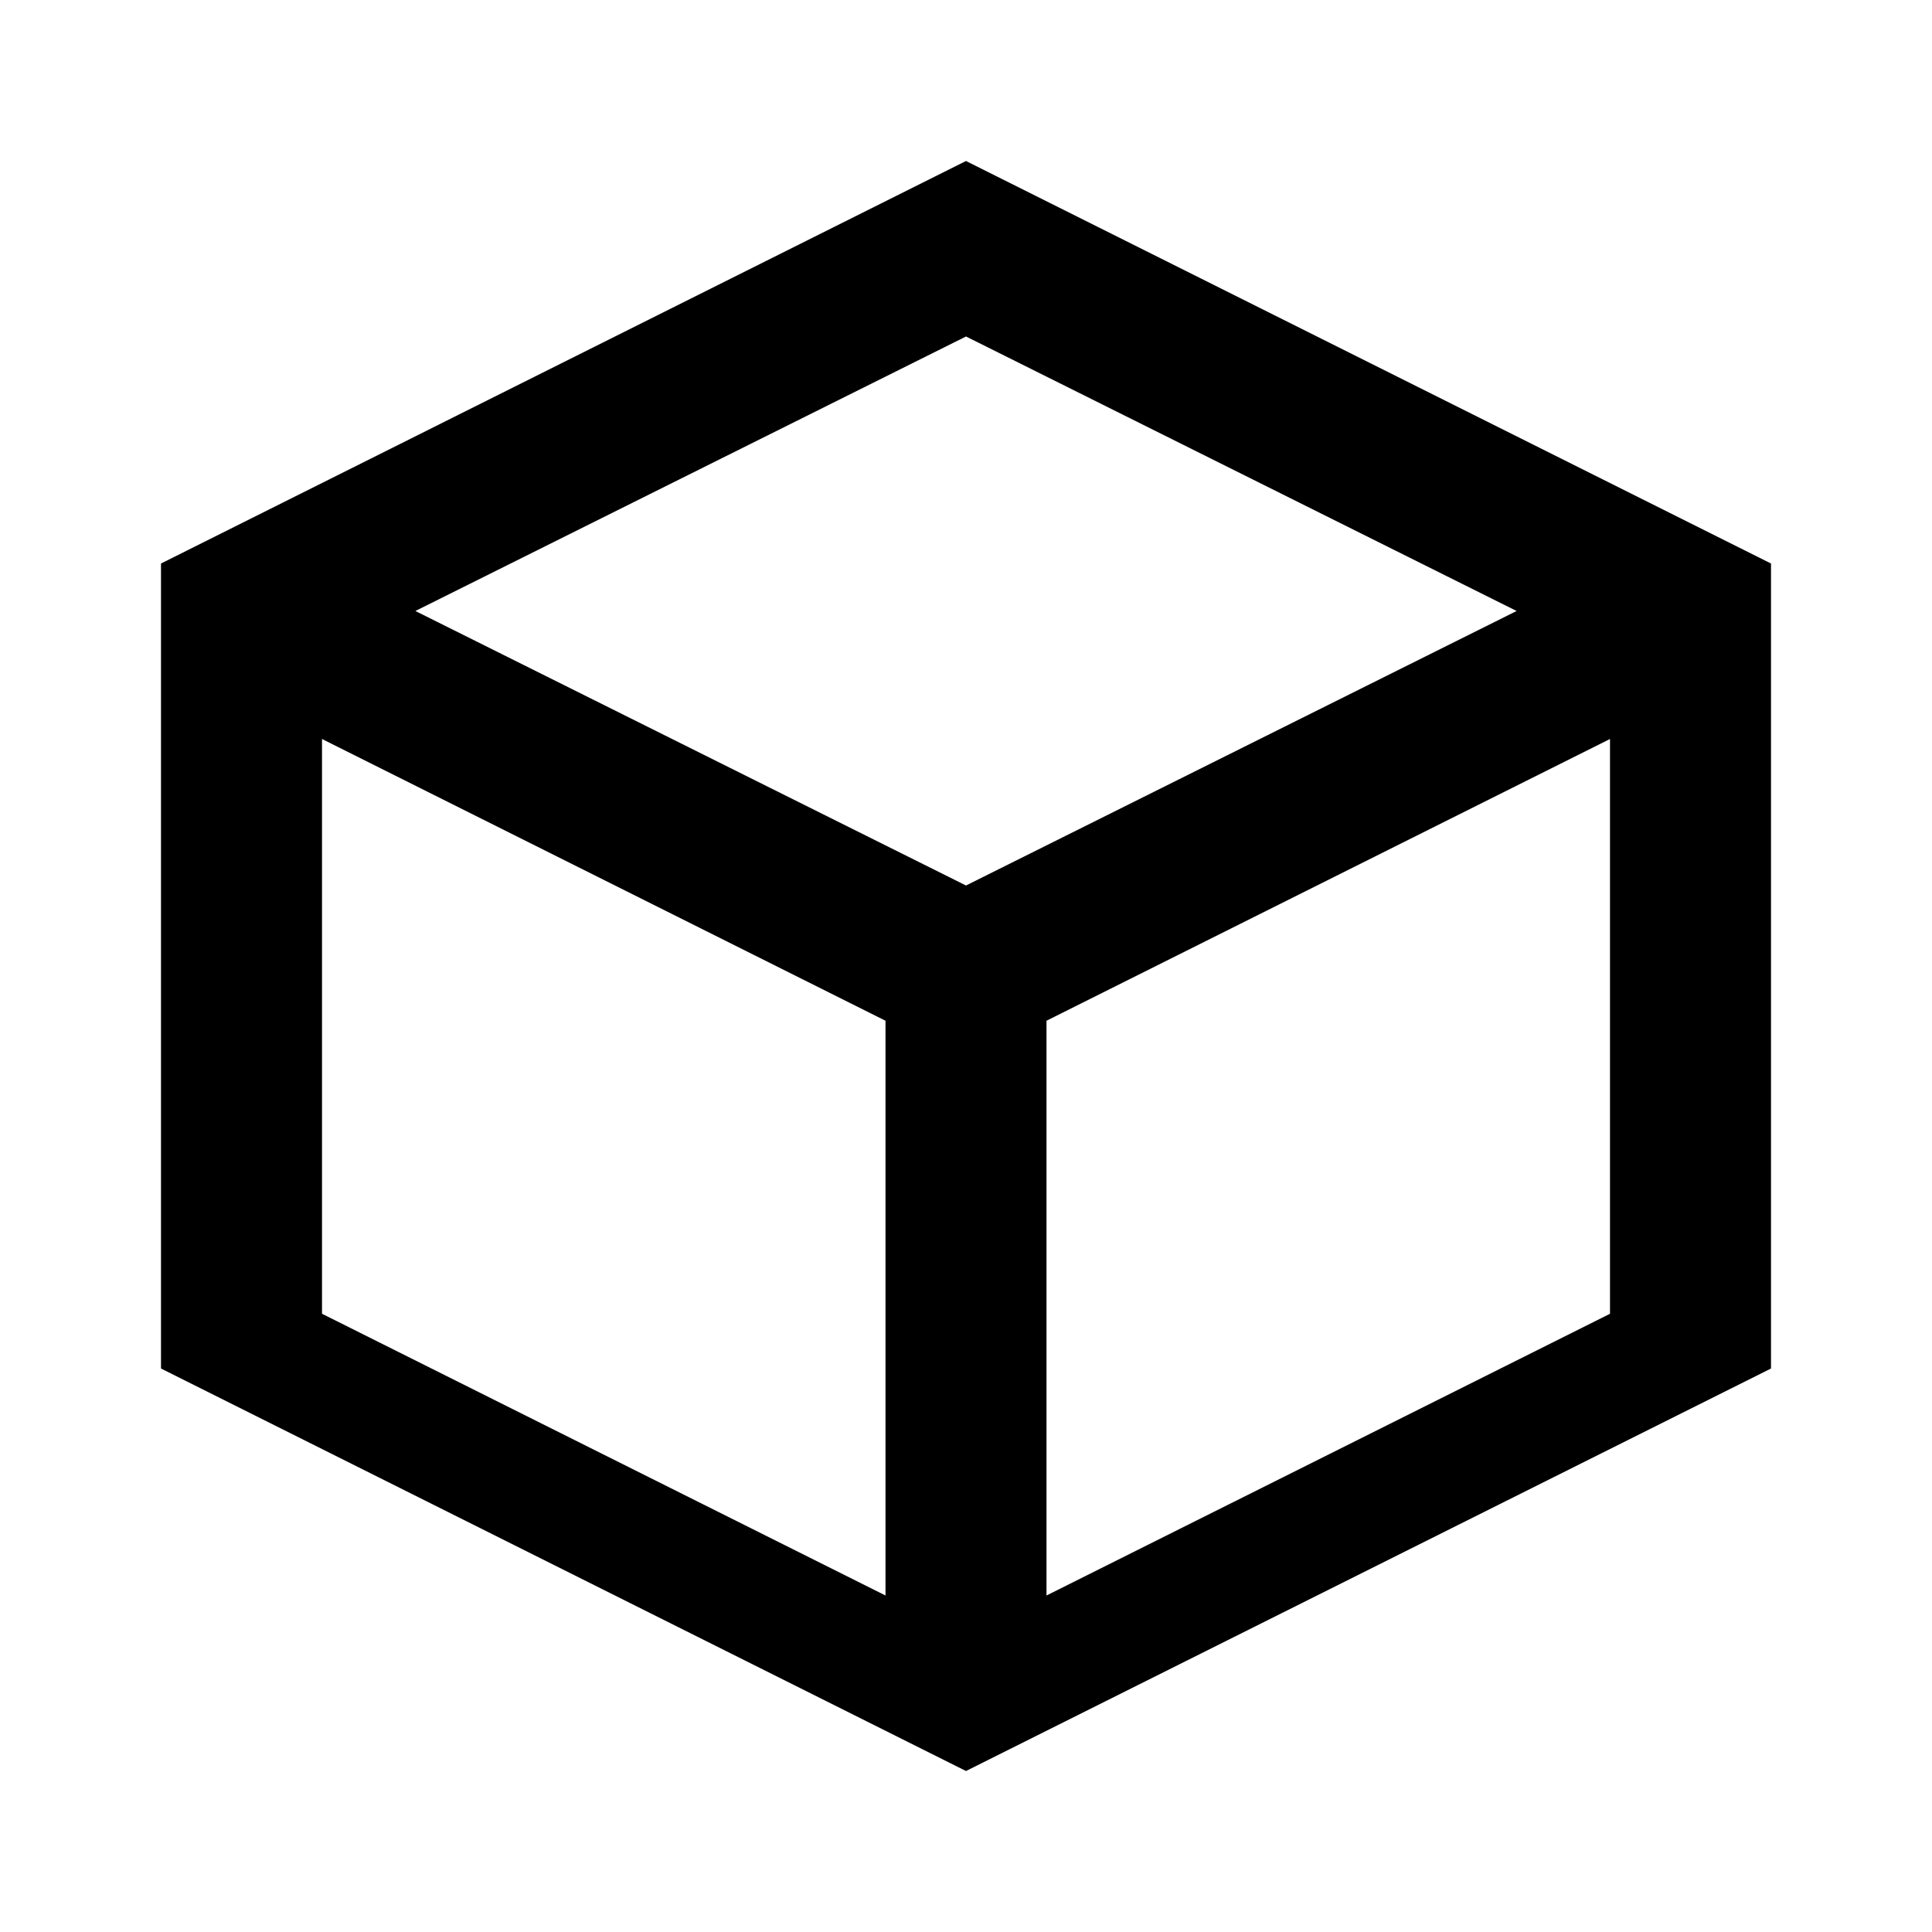 <svg width="100" height="100" xmlns="http://www.w3.org/2000/svg" viewBox="0 0 24 24" fill="currentColor">
  <path d="M12 2L2 7v10l10 5 10-5V7l-10-5zm0 2.18l6.84 3.41L12 11 5.16 7.59L12 4.18zM4 9.18l7 3.5v7.14l-7-3.5V9.18zm16 0v7.14l-7 3.5v-7.14l7-3.5z"/>
</svg>